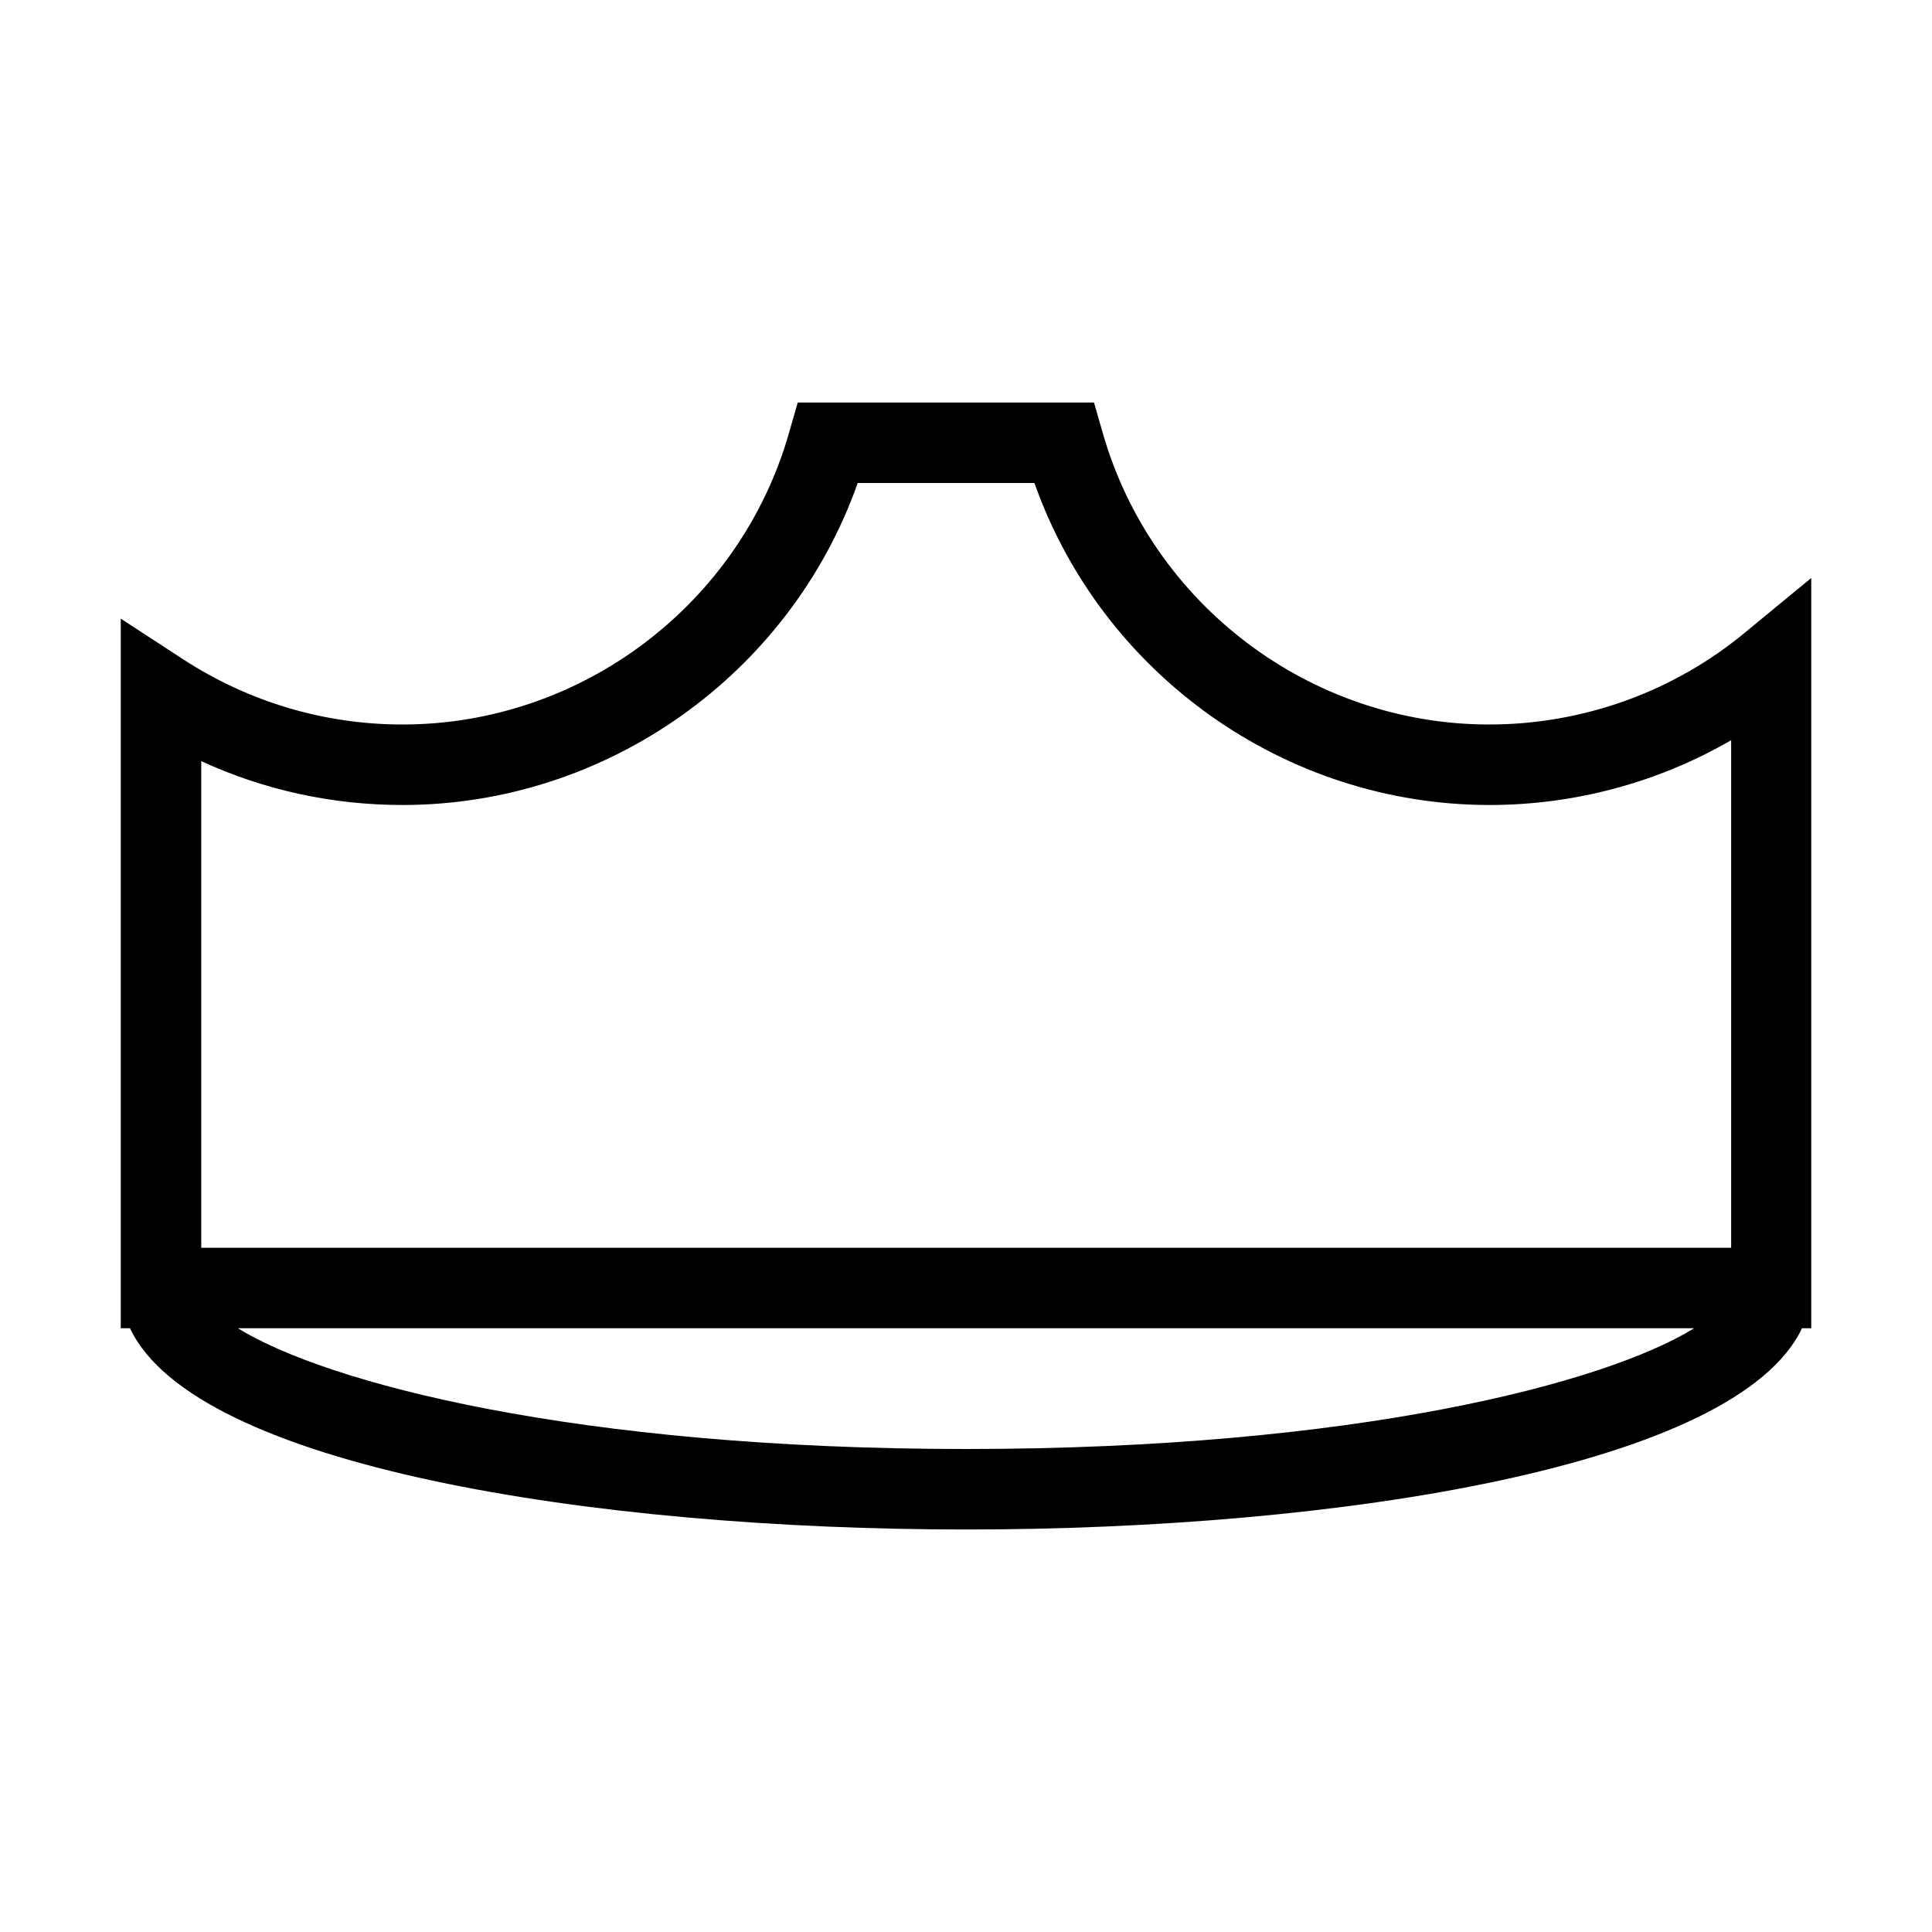 <!-- icon666.com - MILLIONS vector ICONS FREE --><svg id="Layer_1" enable-background="new 0 0 48 48" viewBox="0 0 48 48" xmlns="http://www.w3.org/2000/svg"><path d="m43.36 15.71c-1.78 1.48-4.04 2.29-6.36 2.29-4.45 0-8.4-2.99-9.61-7.27l-.21-.73h-7.36l-.21.73c-1.21 4.28-5.16 7.27-9.61 7.27-1.94 0-3.82-.56-5.45-1.62l-1.55-1.01v17.63h.23c1.61 3.43 11.51 5 20.77 5s19.15-1.57 20.77-5h.23v-18.64zm-19.36 20.29c-9.69 0-15.89-1.64-18.09-3h36.18c-2.2 1.36-8.4 3-18.09 3zm19-5h-38v-12.09c1.56.72 3.26 1.09 5 1.09 5.08 0 9.63-3.25 11.31-8h4.39c1.68 4.75 6.22 8 11.31 8 2.11 0 4.19-.56 6-1.61v12.61z"></path></svg>